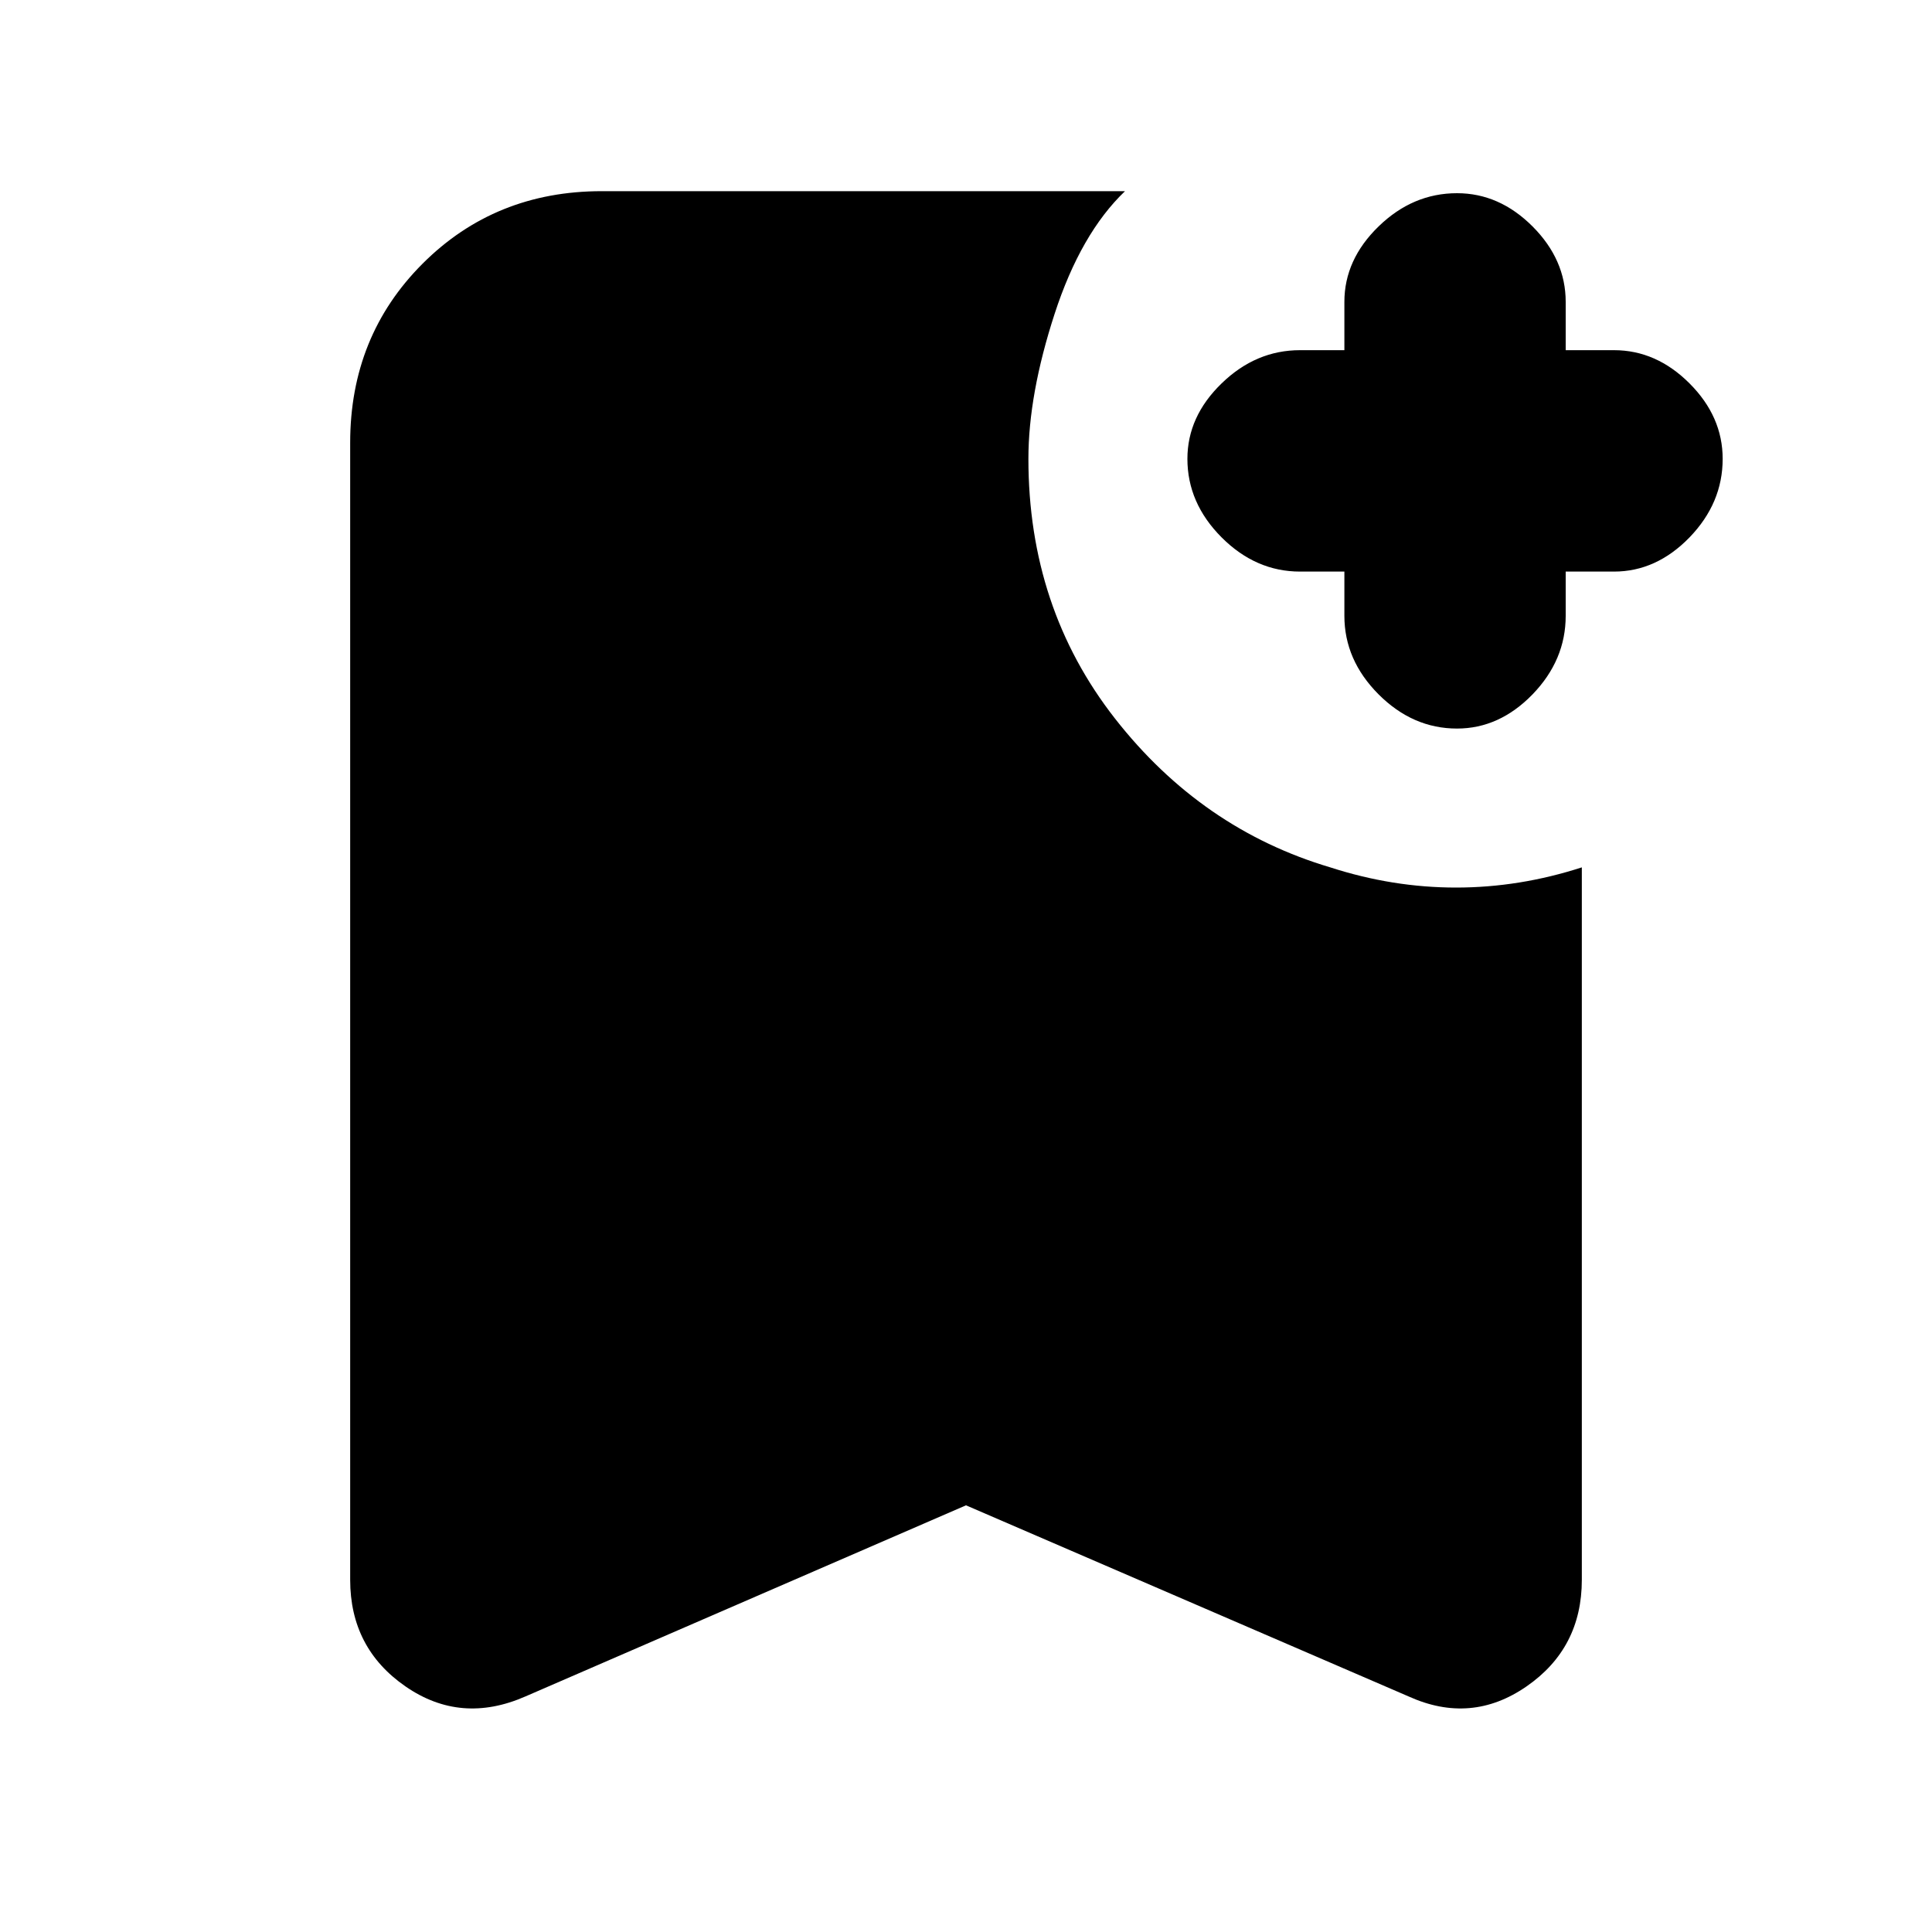 <svg xmlns="http://www.w3.org/2000/svg" height="20" width="20"><path d="M15.083 7.542q-.458 0-.812-.354-.354-.355-.354-.813v-.458h-.459q-.458 0-.812-.354-.354-.355-.354-.813 0-.438.354-.781.354-.344.812-.344h.459v-.5q0-.437.354-.781.354-.344.812-.344.438 0 .782.344.343.344.343.781v.5h.5q.438 0 .782.344.343.343.343.781 0 .458-.343.813-.344.354-.782.354h-.5v.458q0 .458-.343.813-.344.354-.782.354Zm-9.645 10.02q-.667.292-1.24-.104-.573-.396-.573-1.104V4.583q0-1.104.75-1.854t1.854-.75h5.417q-.458.438-.729 1.271-.271.833-.271 1.5 0 1.542.896 2.688.896 1.145 2.229 1.541.646.209 1.302.209t1.302-.209v7.375q0 .708-.573 1.104-.573.396-1.219.104L10 15.583Z"/></svg>